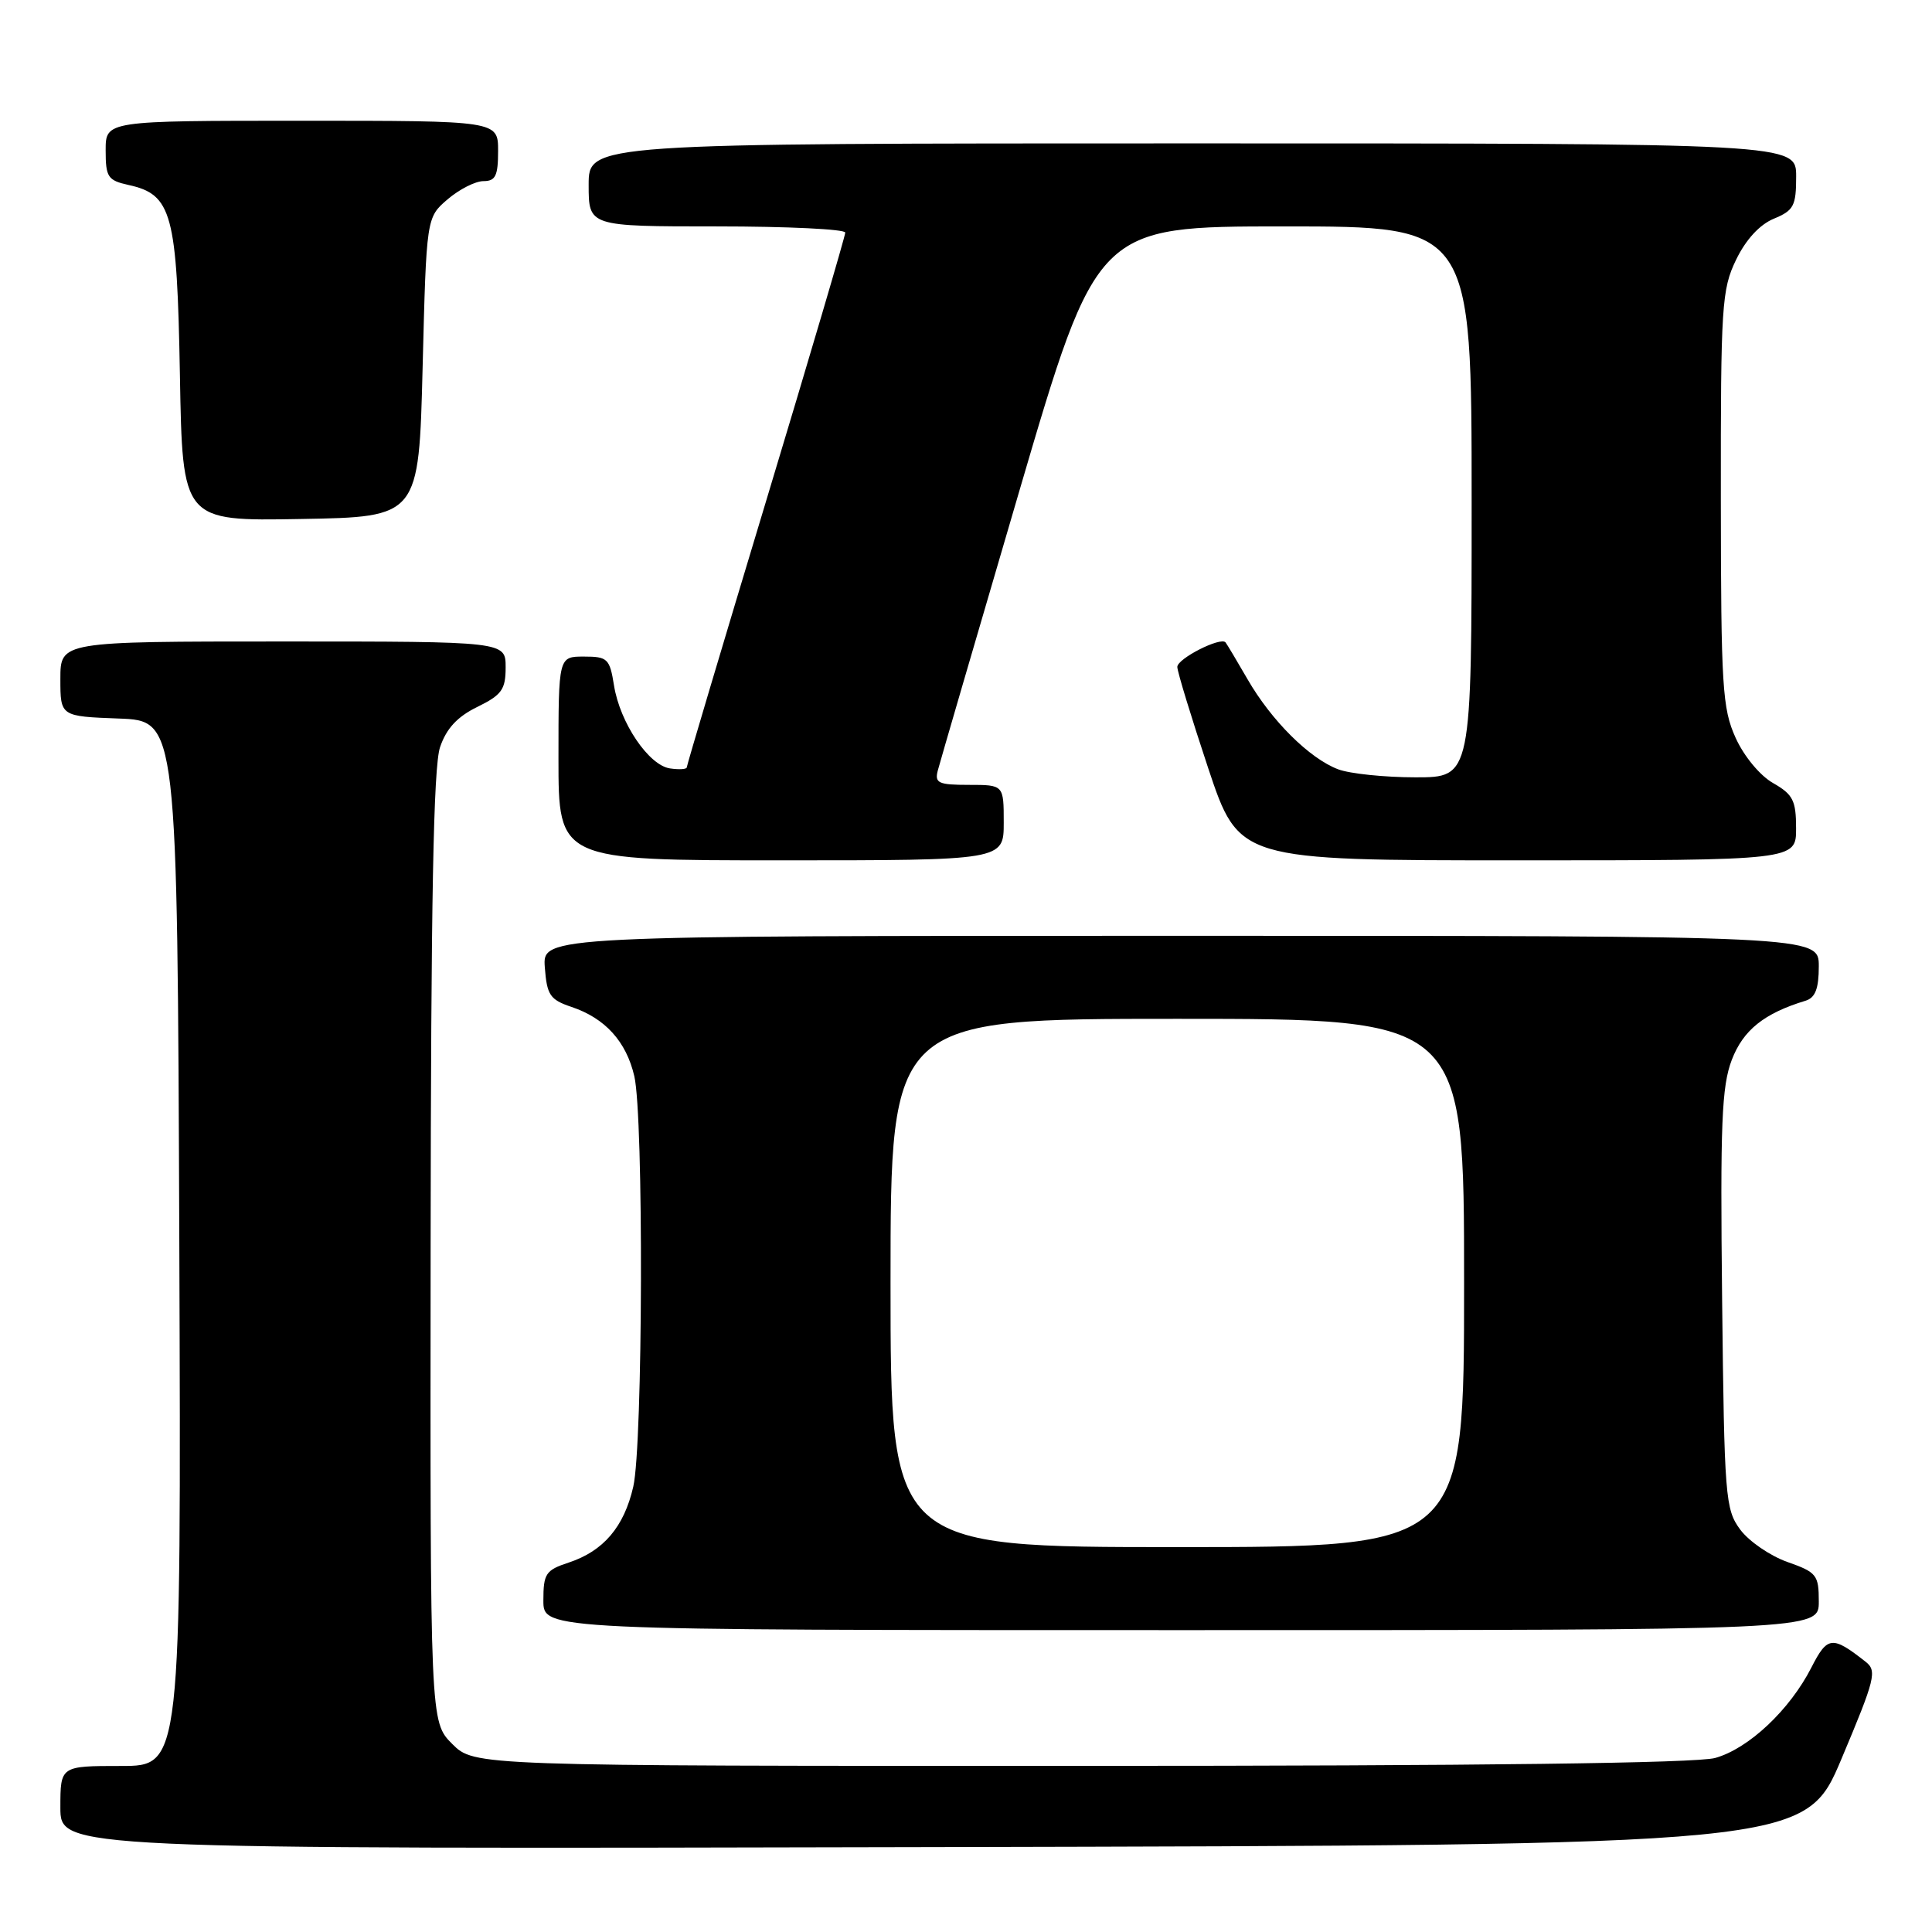 <?xml version="1.0" encoding="UTF-8" standalone="no"?>
<!DOCTYPE svg PUBLIC "-//W3C//DTD SVG 1.1//EN" "http://www.w3.org/Graphics/SVG/1.1/DTD/svg11.dtd" >
<svg xmlns="http://www.w3.org/2000/svg" xmlns:xlink="http://www.w3.org/1999/xlink" version="1.1" viewBox="0 0 256 256">
 <g >
 <path fill="currentColor"
d=" M 244.03 233.00 C 248.49 222.41 248.74 221.39 247.19 220.18 C 242.77 216.71 242.15 216.78 240.02 220.95 C 237.15 226.58 231.69 231.71 227.27 232.94 C 224.79 233.63 196.03 233.99 143.17 233.99 C 62.85 234.00 62.85 234.00 59.92 231.08 C 57.00 228.15 57.00 228.15 57.06 165.33 C 57.10 119.40 57.43 101.56 58.31 99.00 C 59.15 96.53 60.60 94.96 63.25 93.67 C 66.49 92.08 67.00 91.37 67.00 88.42 C 67.00 85.00 67.00 85.00 37.50 85.00 C 8.00 85.00 8.00 85.00 8.00 89.96 C 8.00 94.92 8.00 94.92 15.75 95.21 C 23.50 95.50 23.50 95.50 23.76 164.75 C 24.01 234.00 24.01 234.00 16.01 234.00 C 8.00 234.00 8.00 234.00 8.00 239.50 C 8.00 245.01 8.00 245.01 123.60 244.75 C 239.19 244.50 239.19 244.50 244.03 233.00 Z  M 241.00 212.22 C 241.00 208.69 240.73 208.34 236.84 206.97 C 234.55 206.16 231.74 204.23 230.59 202.68 C 228.61 200.00 228.48 198.43 228.19 172.23 C 227.93 148.87 228.13 143.96 229.47 140.44 C 230.98 136.49 233.75 134.27 239.25 132.60 C 240.54 132.20 241.00 131.00 241.00 128.03 C 241.00 124.00 241.00 124.00 156.44 124.00 C 71.89 124.00 71.89 124.00 72.19 128.17 C 72.47 131.86 72.87 132.46 75.72 133.42 C 80.19 134.92 82.98 138.00 84.05 142.60 C 85.30 147.98 85.19 191.47 83.91 197.00 C 82.69 202.33 79.96 205.53 75.35 207.05 C 72.31 208.05 72.00 208.51 72.00 212.08 C 72.00 216.00 72.00 216.00 156.50 216.00 C 241.00 216.00 241.00 216.00 241.00 212.22 Z  M 133.00 109.00 C 133.00 104.00 133.00 104.00 128.38 104.00 C 124.35 104.00 123.83 103.76 124.26 102.11 C 124.53 101.07 129.39 84.42 135.05 65.11 C 145.35 30.00 145.35 30.00 170.18 30.00 C 195.00 30.00 195.00 30.00 195.00 66.50 C 195.00 103.00 195.00 103.00 187.57 103.00 C 183.48 103.00 178.86 102.52 177.32 101.94 C 173.52 100.51 168.47 95.49 165.31 90.01 C 163.88 87.53 162.56 85.33 162.39 85.12 C 161.74 84.35 156.00 87.27 156.00 88.37 C 156.00 88.99 157.84 95.01 160.08 101.75 C 164.17 114.00 164.17 114.00 201.08 114.00 C 238.00 114.00 238.00 114.00 237.99 109.75 C 237.99 106.07 237.58 105.27 234.96 103.77 C 233.22 102.79 231.09 100.22 229.98 97.77 C 228.22 93.88 228.04 91.05 228.02 66.07 C 228.00 40.48 228.14 38.35 230.04 34.42 C 231.33 31.75 233.16 29.76 235.04 28.98 C 237.68 27.89 238.00 27.29 238.00 23.38 C 238.00 19.00 238.00 19.00 158.00 19.00 C 78.00 19.00 78.00 19.00 78.00 24.50 C 78.00 30.00 78.00 30.00 95.00 30.00 C 104.35 30.00 112.00 30.37 112.00 30.82 C 112.00 31.27 107.28 47.29 101.50 66.43 C 95.72 85.57 91.00 101.43 91.00 101.68 C 91.00 101.93 90.00 102.00 88.78 101.82 C 85.96 101.41 82.15 95.78 81.36 90.83 C 80.79 87.27 80.51 87.00 77.37 87.00 C 74.00 87.00 74.00 87.00 74.00 100.50 C 74.00 114.00 74.00 114.00 103.50 114.00 C 133.00 114.00 133.00 114.00 133.00 109.00 Z  M 56.00 48.66 C 56.50 28.82 56.50 28.82 59.31 26.41 C 60.85 25.09 62.99 24.00 64.06 24.00 C 65.66 24.00 66.00 23.30 66.00 20.00 C 66.00 16.00 66.00 16.00 40.00 16.00 C 14.00 16.00 14.00 16.00 14.00 19.92 C 14.00 23.47 14.28 23.90 17.03 24.51 C 22.79 25.77 23.46 28.26 23.84 49.73 C 24.18 69.05 24.18 69.05 39.84 68.77 C 55.50 68.50 55.50 68.50 56.00 48.66 Z  M 118.00 170.00 C 118.00 135.00 118.00 135.00 156.00 135.00 C 194.00 135.00 194.00 135.00 194.00 170.00 C 194.00 205.00 194.00 205.00 156.00 205.00 C 118.00 205.00 118.00 205.00 118.00 170.00 Z "/>
</g>
</svg>
